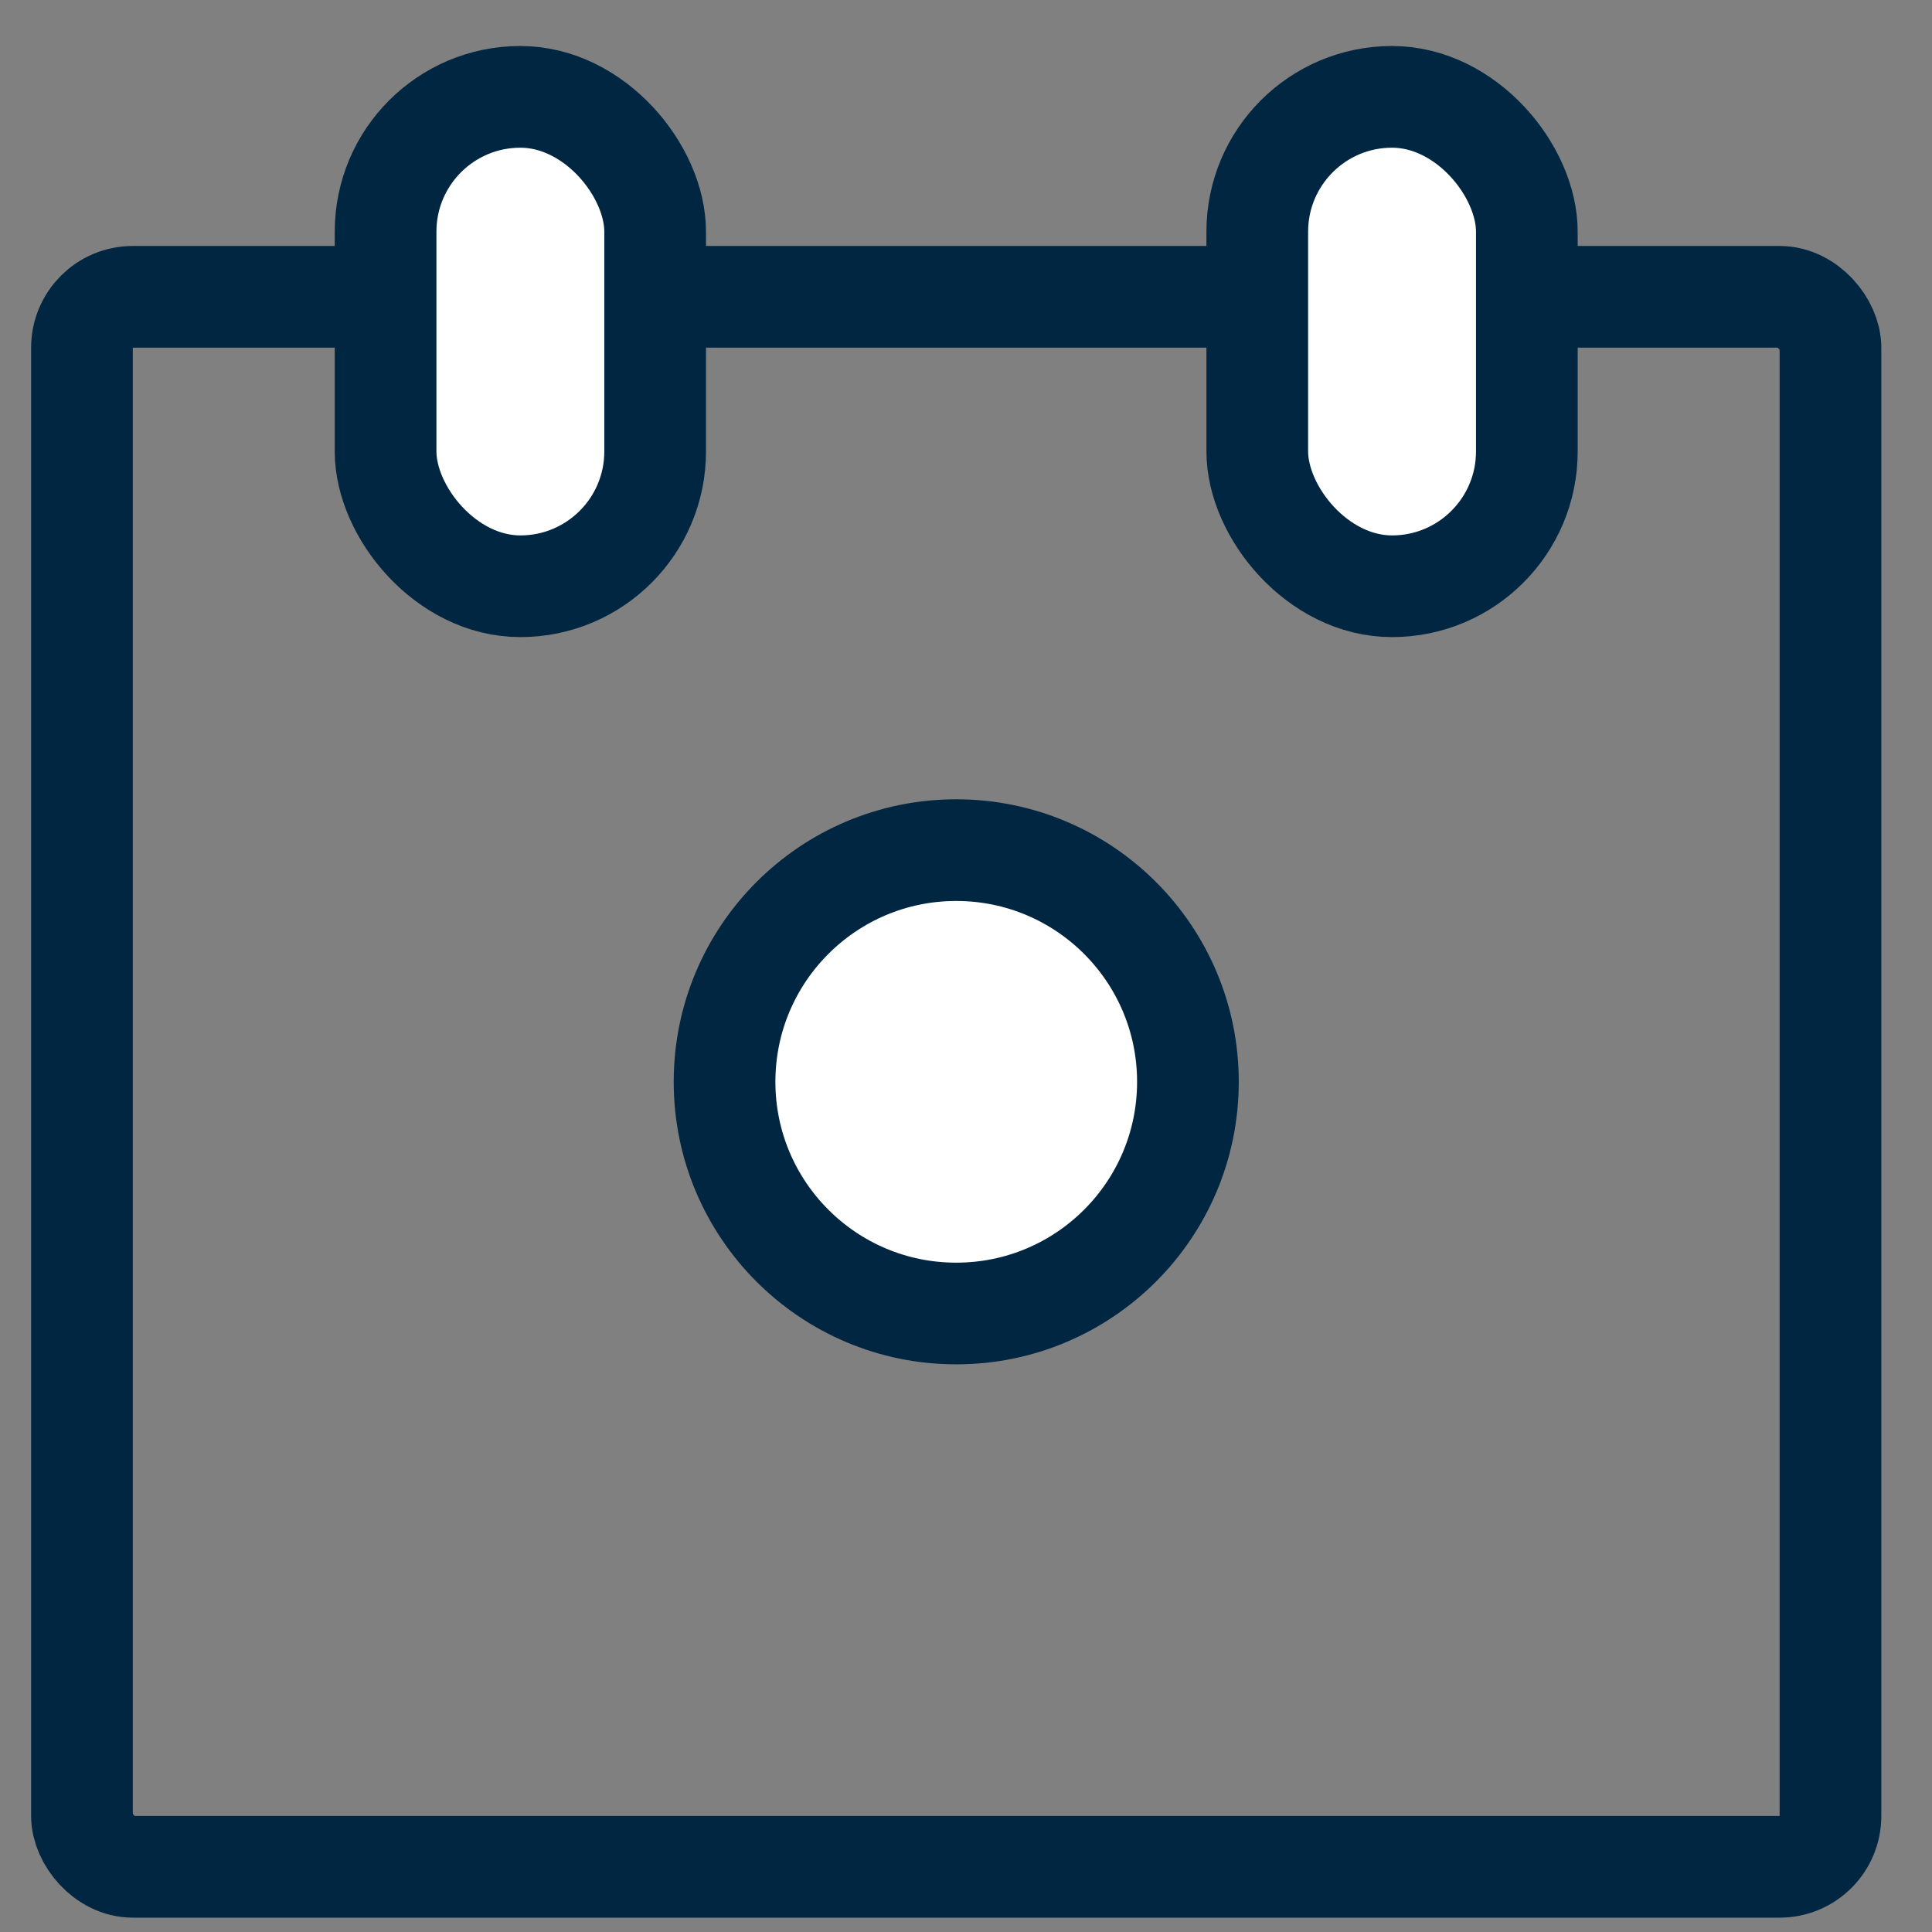 <svg width="38" height="38" viewBox="0 0 38 38" fill="none" xmlns="http://www.w3.org/2000/svg">
<rect x="0" y="0" width="38" height="38" fill="#808080" stroke="none"/>
<rect x="1.612" y="5.838" width="34.391" height="30.88" rx="1" stroke="#002642" stroke-width="2" stroke-linejoin="round"/>
<rect x="7.584" y="1.905" width="5.302" height="9.626" rx="2.651" fill="white" stroke="#002642" stroke-width="2"/>
<rect x="24.729" y="1.905" width="5.302" height="9.626" rx="2.651" fill="white" stroke="#002642" stroke-width="2"/>
<circle cx="18.808" cy="21.278" r="4.557" fill="white" stroke="#002642" stroke-width="2"/>
</svg>

